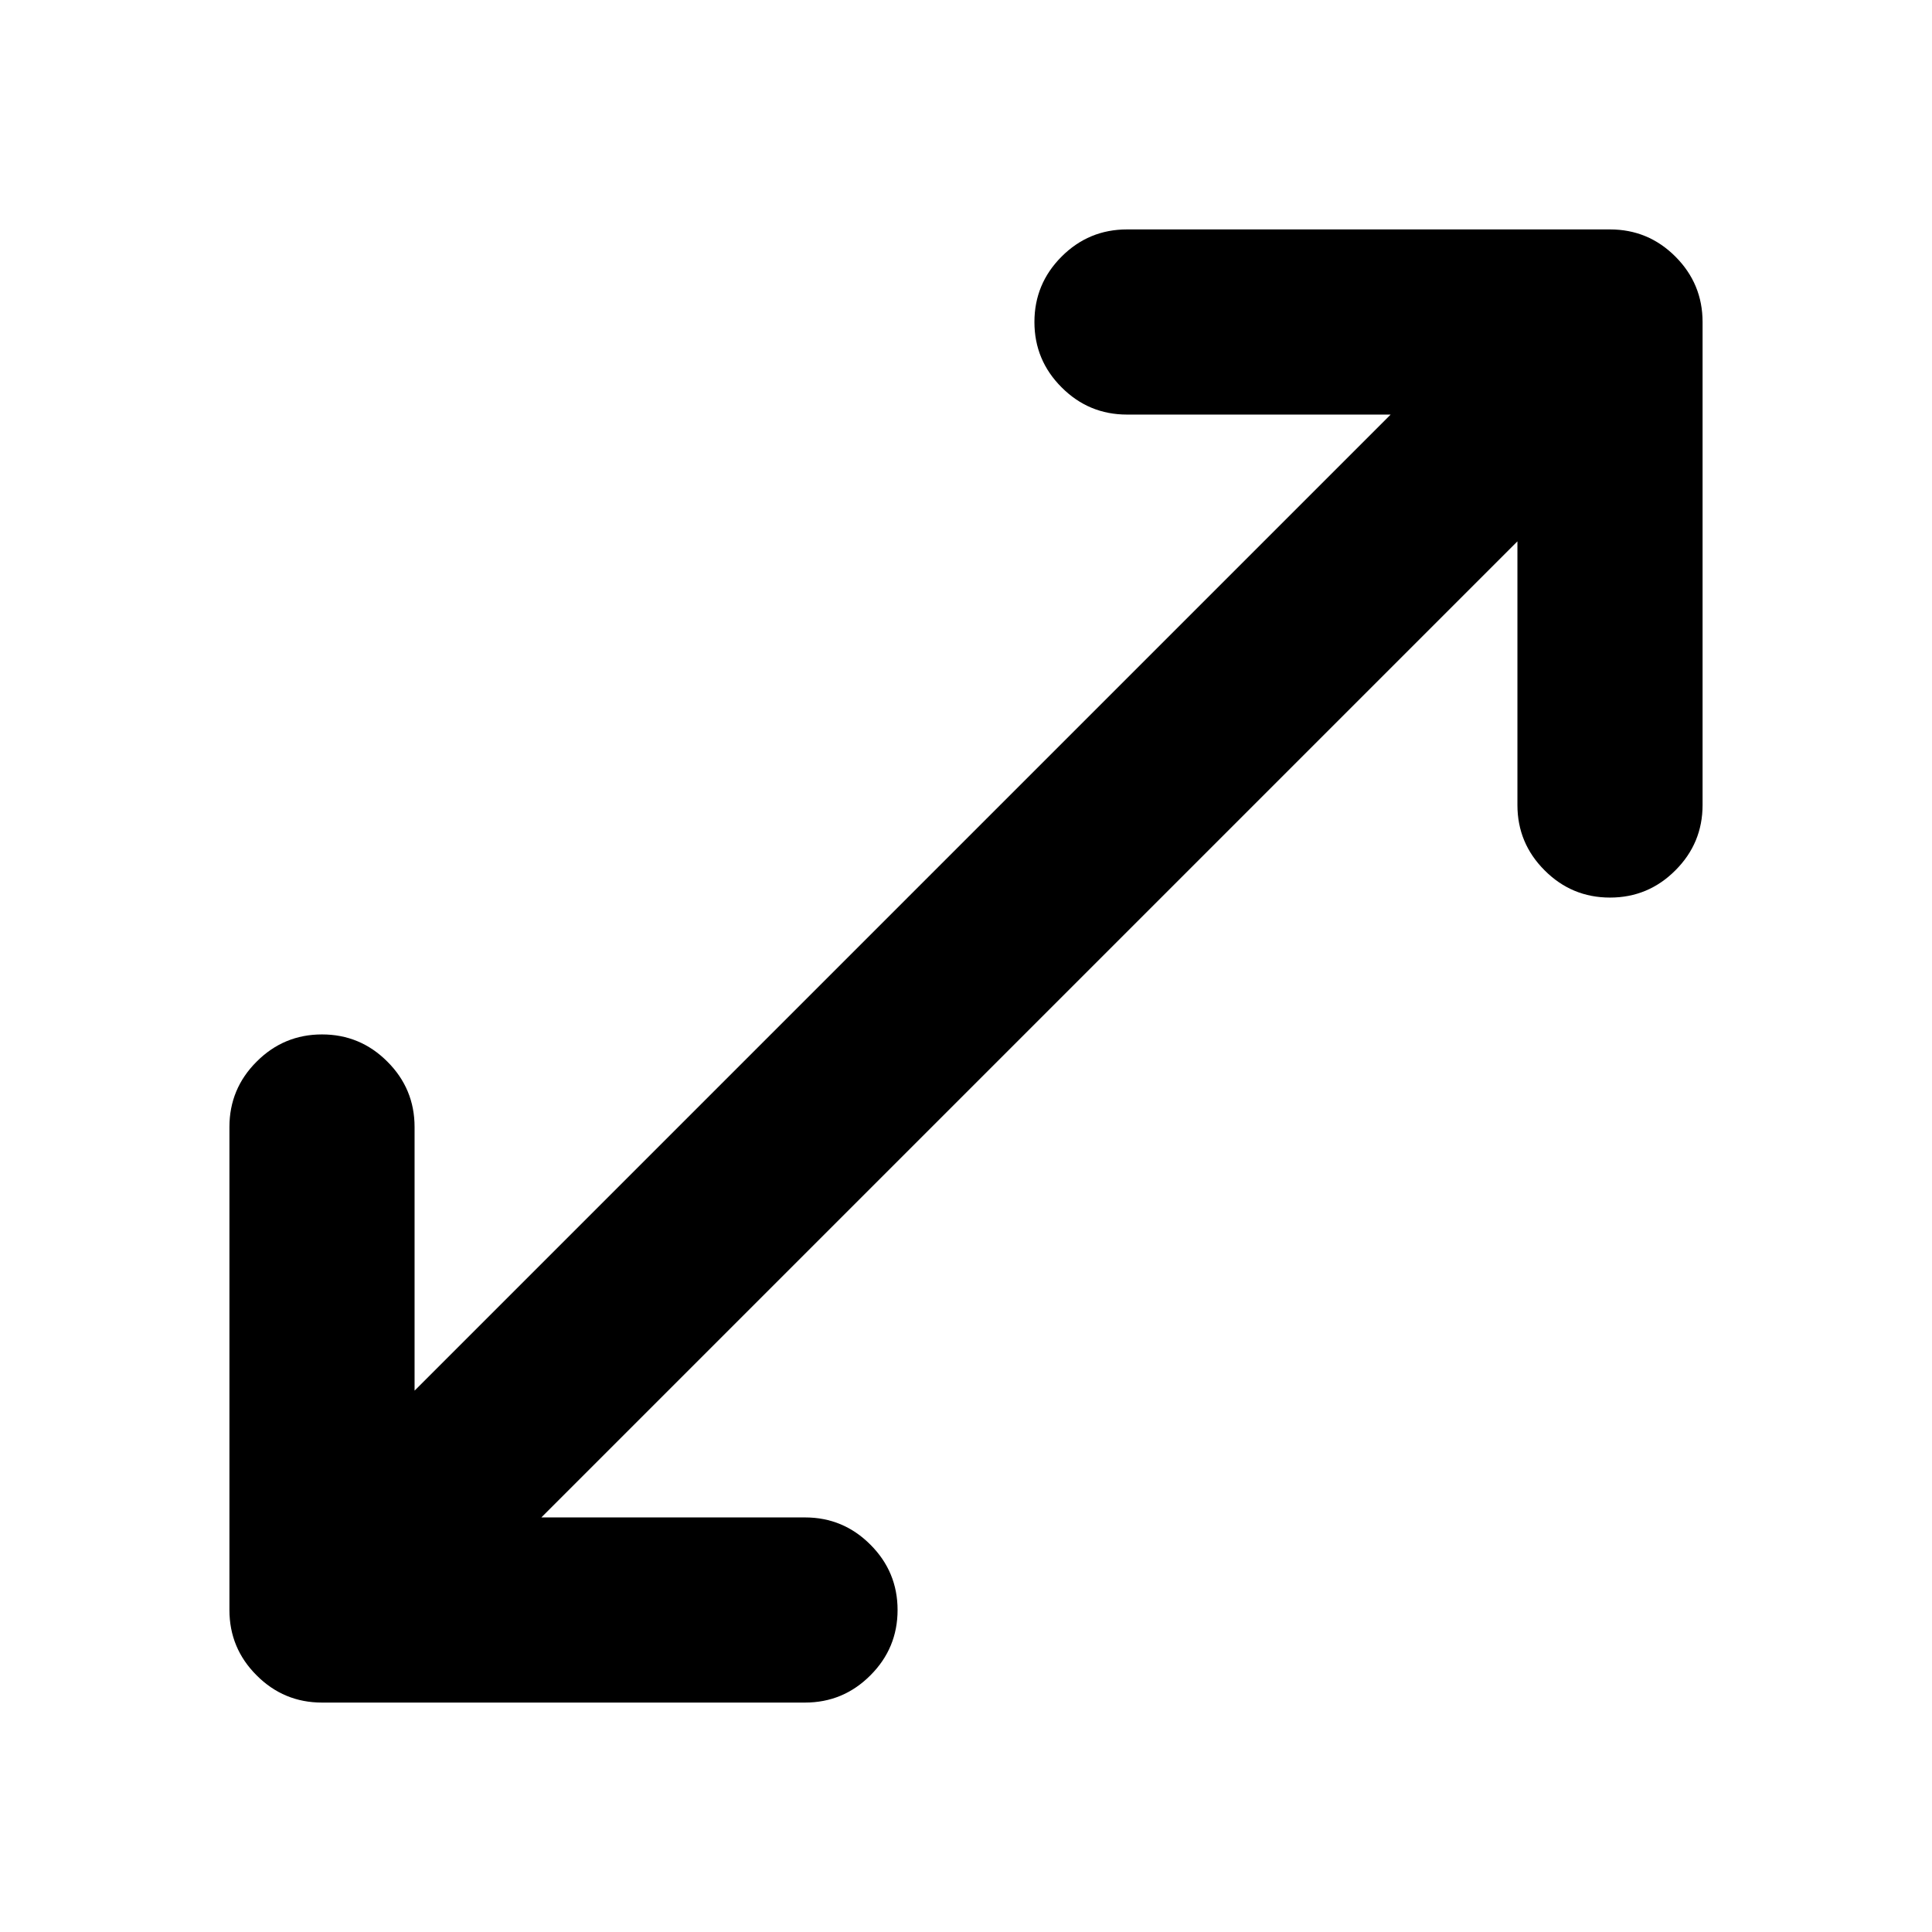 <svg xmlns="http://www.w3.org/2000/svg" height="24" width="24"><path d="M4 21.15q-.475 0-.812-.338-.338-.337-.338-.812v-6q0-.475.338-.812.337-.338.812-.338.475 0 .812.338.338.337.338.812v3.275L17.275 5.15H14q-.475 0-.812-.338-.338-.337-.338-.812 0-.475.338-.813.337-.337.812-.337h6q.475 0 .812.337.338.338.338.813v6q0 .475-.338.812-.337.338-.812.338-.475 0-.812-.338-.338-.337-.338-.812V6.725L6.725 18.85H10q.475 0 .812.338.338.337.338.812 0 .475-.338.812-.337.338-.812.338Z"/></svg>